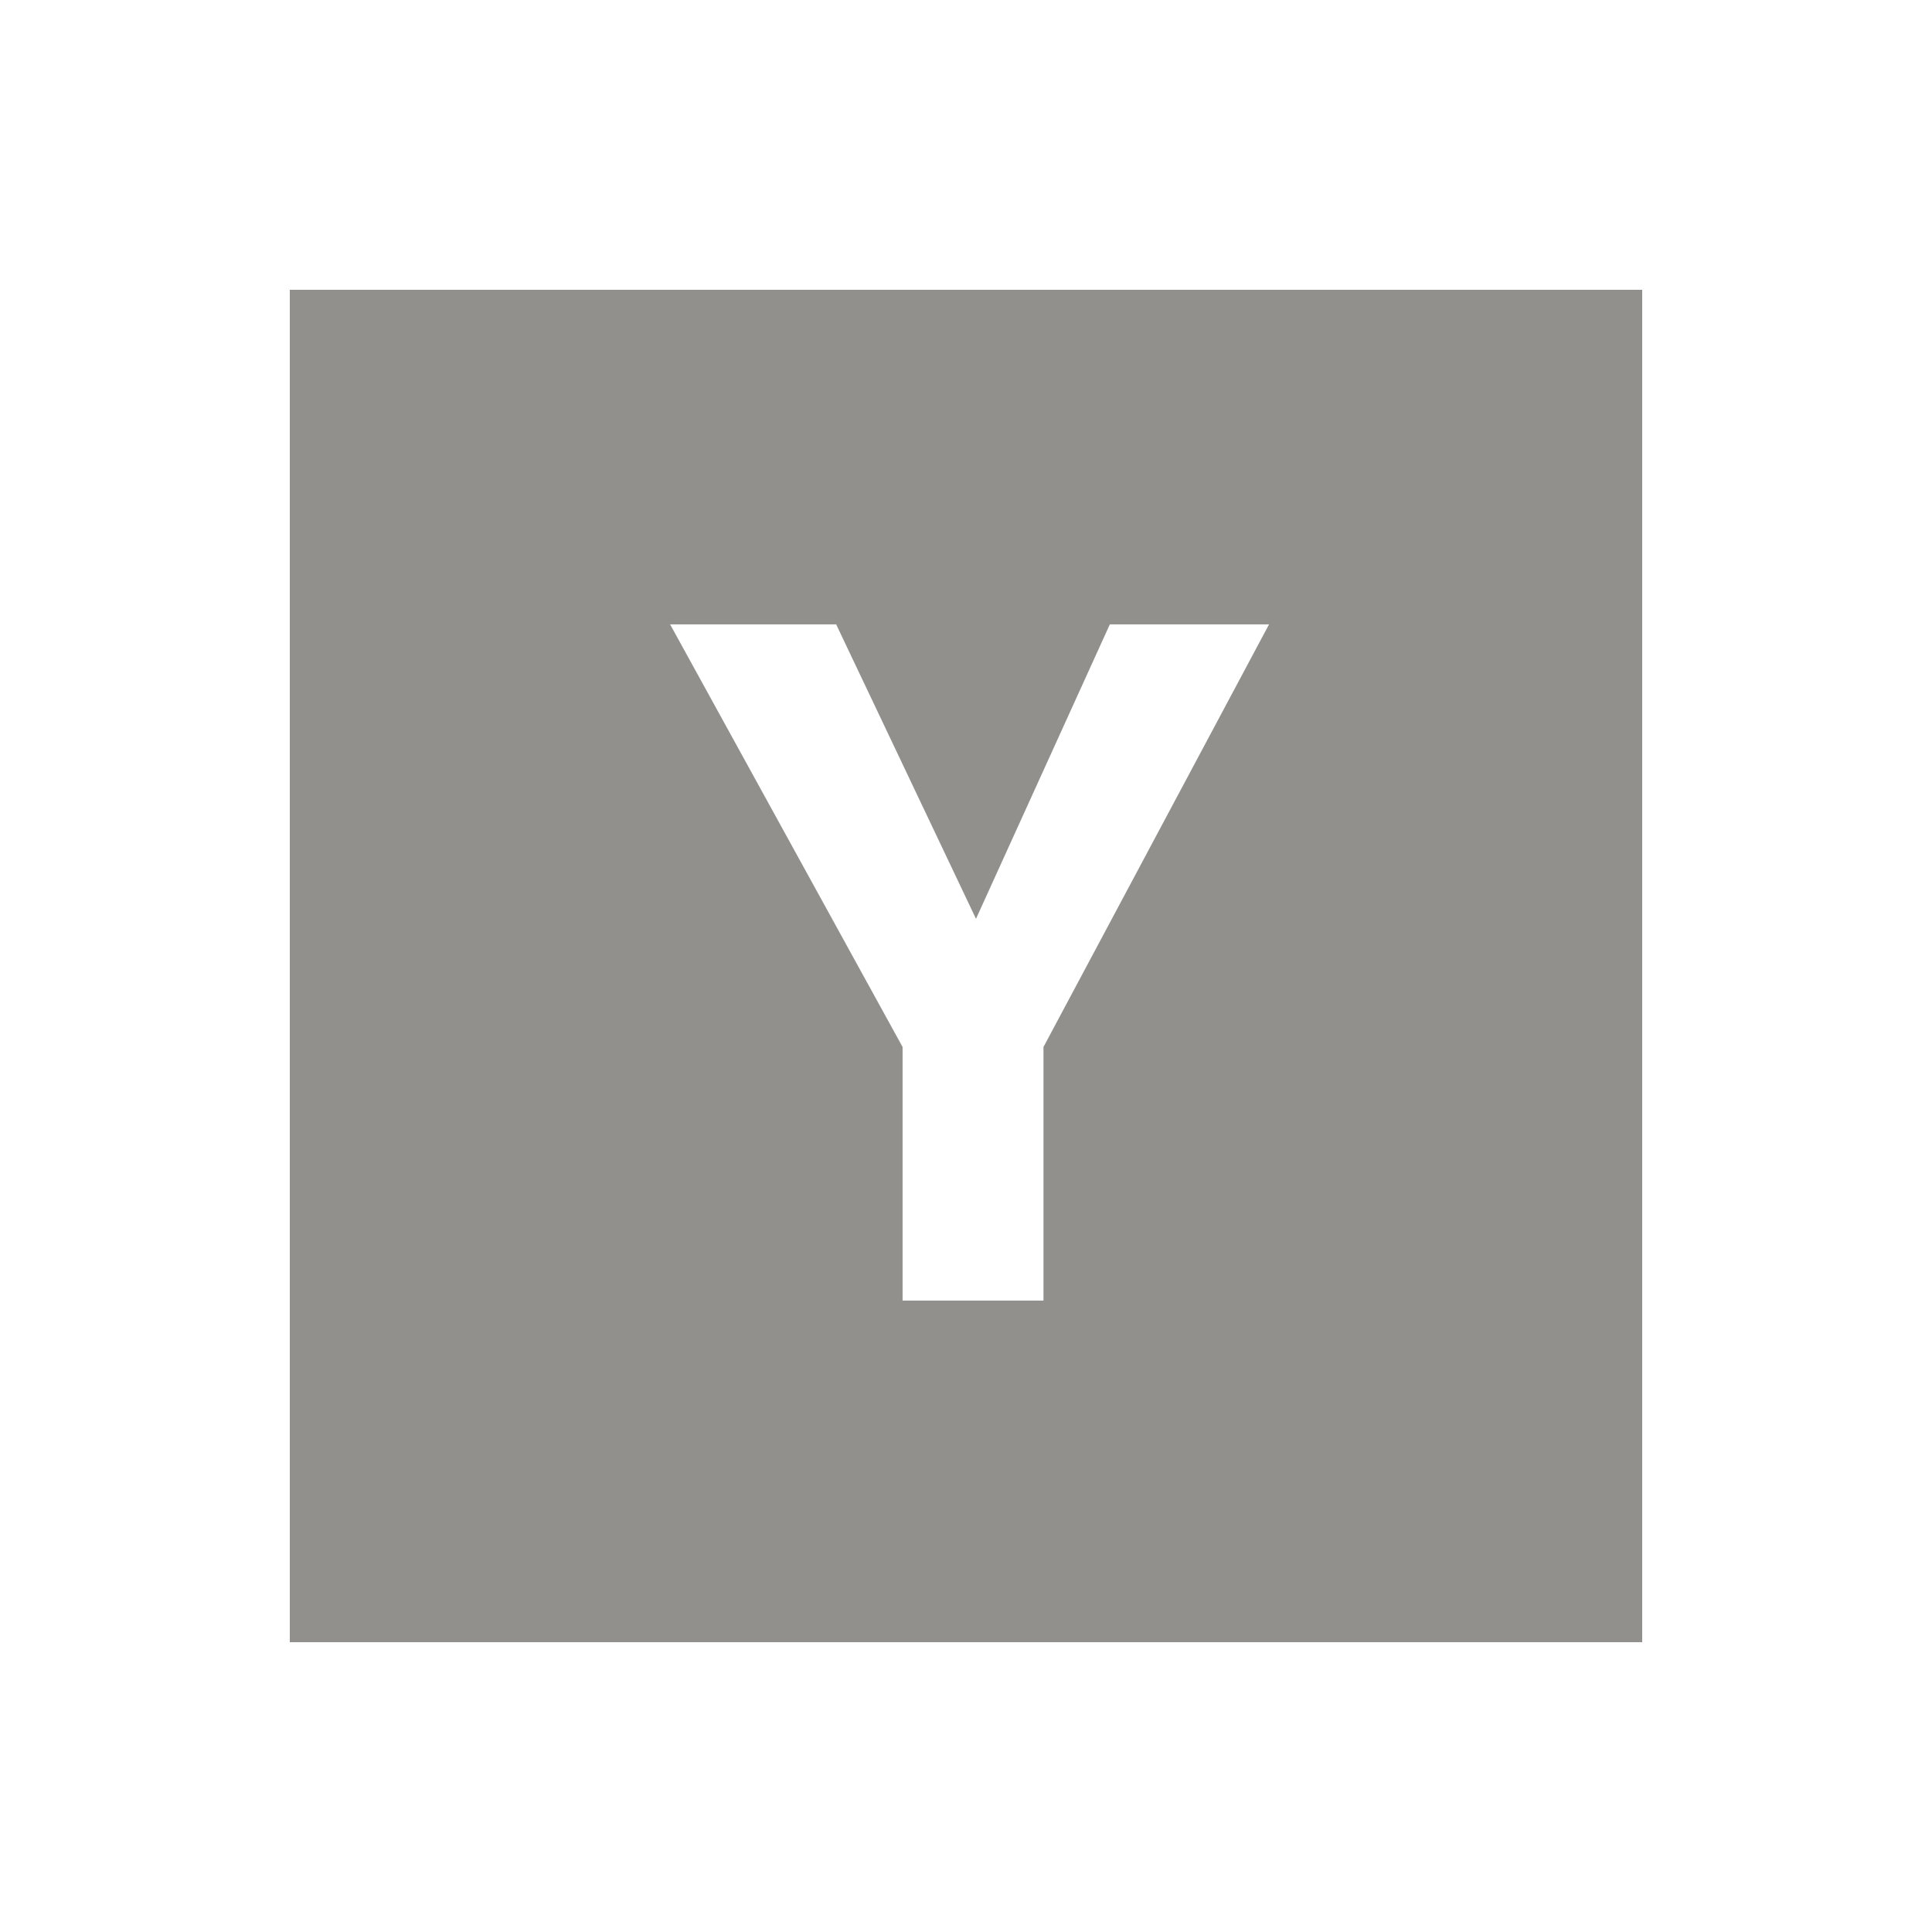 <!-- Generated by IcoMoon.io -->
<svg version="1.1" xmlns="http://www.w3.org/2000/svg" width="40" height="40" viewBox="0 0 40 40">
<title>io-logo-hackernews</title>
<path fill="#91908d" d="M6 6v28h28v-28zM21.604 21.677v5.25h-2.917v-5.25l-4.813-8.75h3.438l2.895 6.096 2.771-6.096h3.296z"></path>
</svg>
